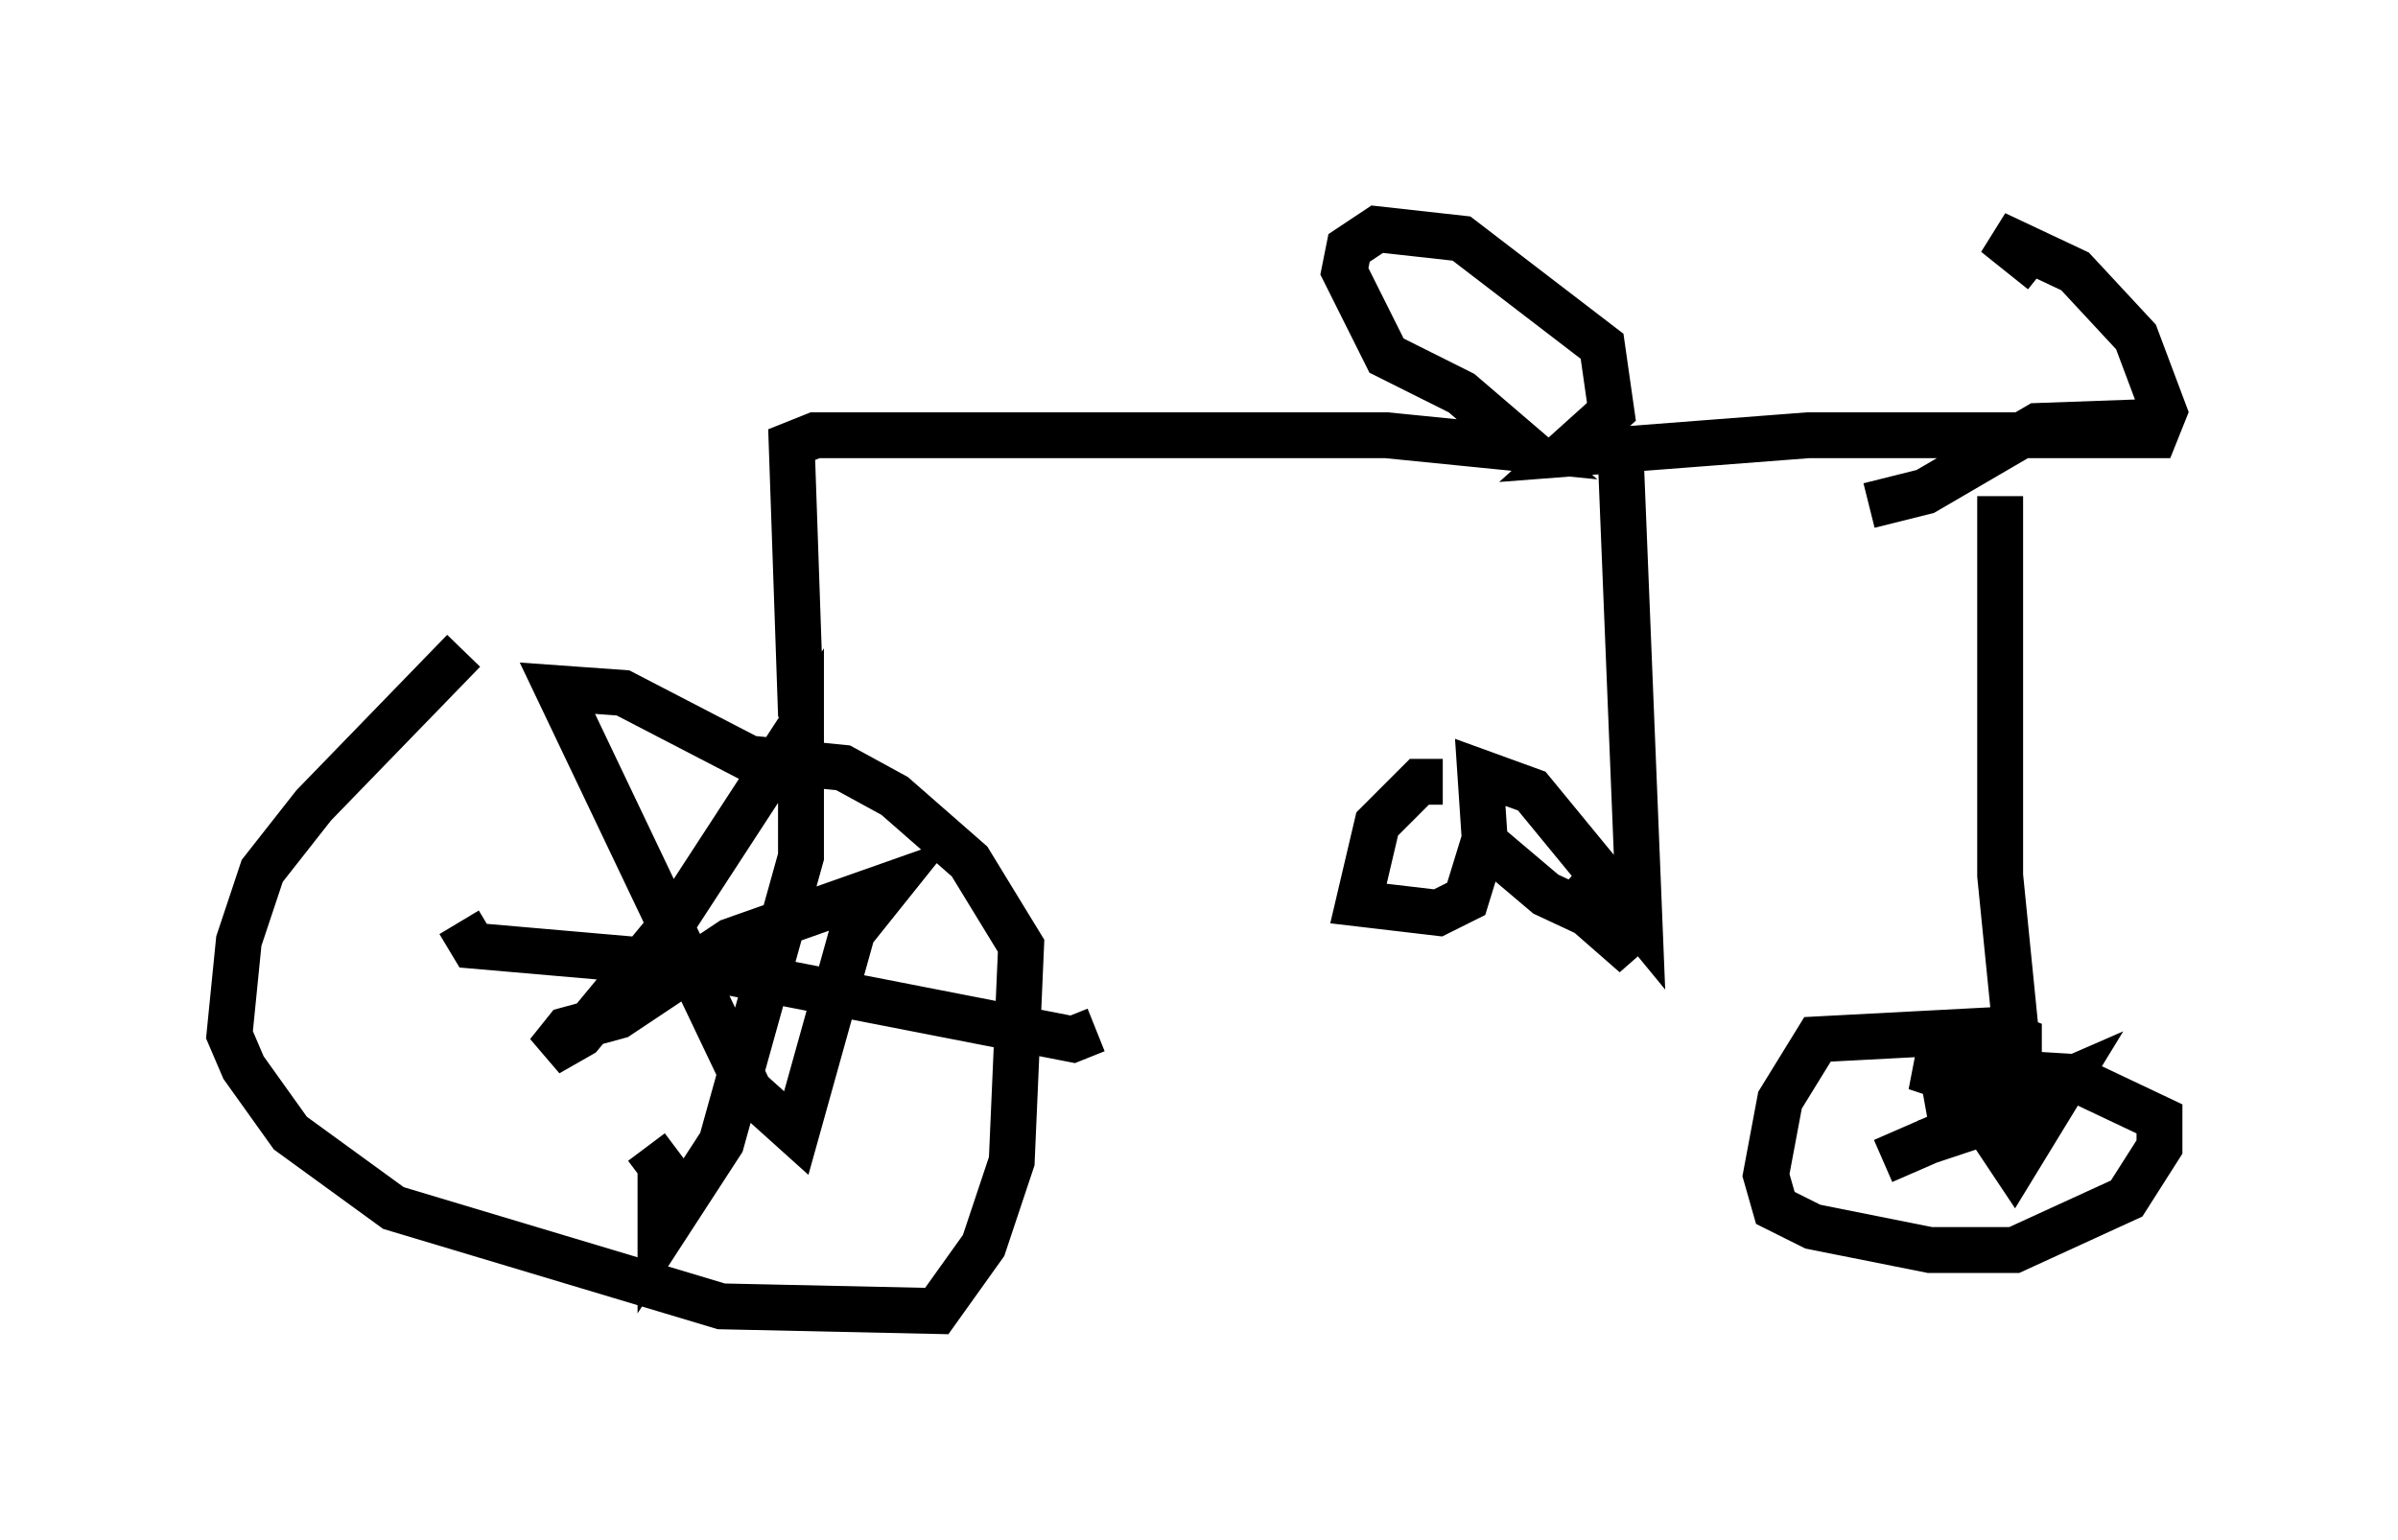<?xml version="1.0" encoding="utf-8" ?>
<svg baseProfile="full" height="33.582" version="1.1" width="52.263" xmlns="http://www.w3.org/2000/svg" xmlns:ev="http://www.w3.org/2001/xml-events" xmlns:xlink="http://www.w3.org/1999/xlink"><defs /><rect fill="white" height="33.582" width="52.263" x="0" y="0" /><path d="M10.615, 14.188 m-0.51, 0.0 l-3.267, 3.369 -1.123, 1.429 l-0.51, 1.531 -0.204, 2.042 l0.306, 0.715 1.021, 1.429 l2.246, 1.633 7.146, 2.144 l4.696, 0.102 1.021, -1.429 l0.613, -1.838 0.204, -4.696 l-1.123, -1.838 -1.633, -1.429 l-1.123, -0.613 -2.042, -0.204 l-2.756, -1.429 -1.429, -0.102 l4.185, 8.779 1.021, 0.919 l1.225, -4.39 0.817, -1.021 l-3.471, 1.225 -2.45, 1.633 l-1.123, 0.306 -0.408, 0.51 l0.715, -0.408 1.94, -2.348 l2.858, -4.39 0.0, 2.858 l-1.735, 6.227 -1.327, 2.042 l0.0, -1.531 -0.306, -0.408 m-4.083, -4.9 l0.306, 0.51 4.696, 0.408 l8.371, 1.633 0.51, -0.204 m-6.431, -6.84 l-0.204, -5.921 0.51, -0.204 l12.454, 0.0 3.063, 0.306 l-1.429, -1.225 -1.633, -0.817 l-0.919, -1.838 0.102, -0.51 l0.613, -0.408 1.838, 0.204 l3.063, 2.348 0.204, 1.429 l-1.021, 0.919 5.308, -0.408 l7.554, 0.0 0.204, -0.51 l-0.613, -1.633 -1.327, -1.429 l-1.735, -0.817 1.021, 0.817 m2.756, 3.267 l-2.858, 0.102 -2.45, 1.429 l-1.225, 0.306 m2.858, -0.204 l0.0, 8.269 0.408, 4.083 l0.0, -0.51 -0.51, -0.204 l-3.879, 0.204 -0.817, 1.327 l-0.306, 1.633 0.204, 0.715 l0.817, 0.408 2.552, 0.51 l1.838, 0.0 2.45, -1.123 l0.715, -1.123 0.0, -0.613 l-1.94, -0.919 -3.369, -0.204 l0.919, 0.306 1.225, 1.838 l1.123, -1.838 -3.981, 1.735 m1.327, -1.735 l0.204, 1.123 -0.613, 0.204 m-6.635, -14.904 l0.408, 10.106 -2.348, -2.858 l-1.123, -0.408 0.102, 1.531 l1.327, 1.123 1.531, 0.715 l0.408, 0.613 -1.633, -1.429 m-2.552, -2.348 l-0.51, 0.0 -0.919, 0.919 l-0.408, 1.735 1.735, 0.204 l0.613, -0.306 0.408, -1.327 " fill="none" stroke="black" stroke-width="1" /></svg>